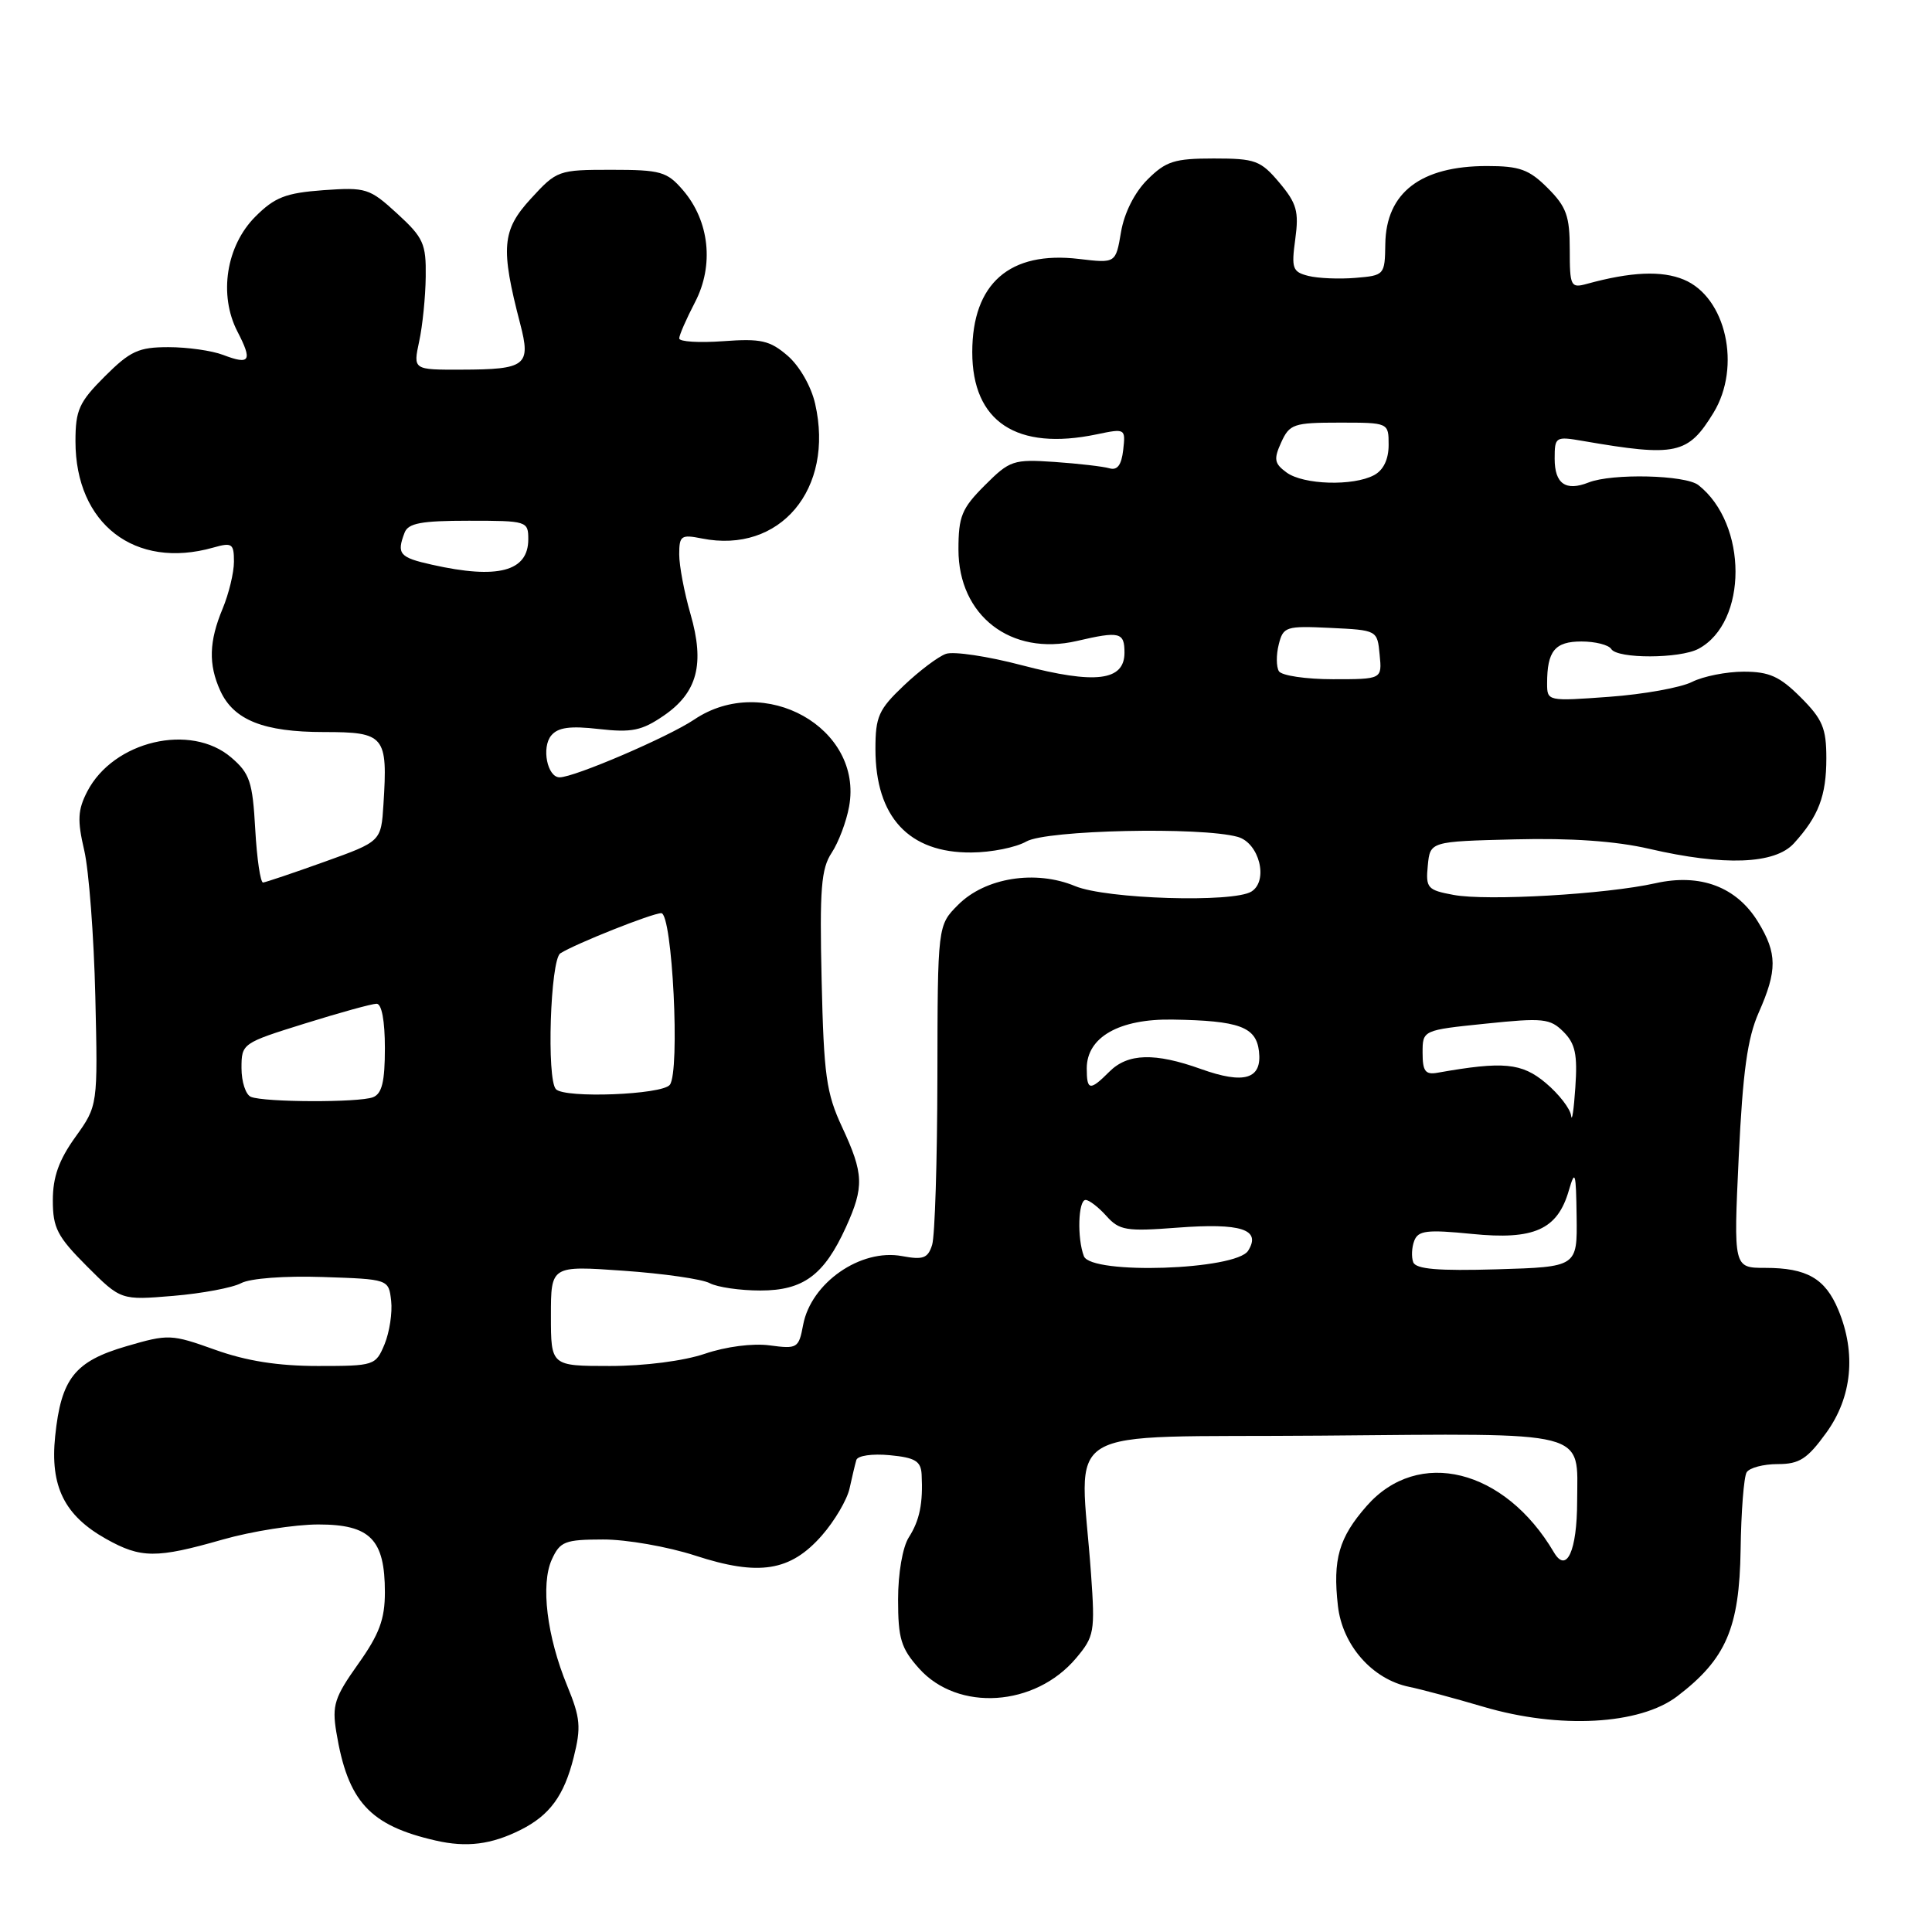 <?xml version="1.0" encoding="UTF-8" standalone="no"?>
<!DOCTYPE svg PUBLIC "-//W3C//DTD SVG 1.1//EN" "http://www.w3.org/Graphics/SVG/1.1/DTD/svg11.dtd" >
<svg xmlns="http://www.w3.org/2000/svg" xmlns:xlink="http://www.w3.org/1999/xlink" version="1.1" viewBox="0 0 256 256">
 <g >
 <path fill="currentColor"
d=" M 69.00 242.46 C 72.84 240.53 74.74 237.94 76.01 232.88 C 77.02 228.86 76.91 227.64 75.16 223.38 C 72.46 216.83 71.62 209.93 73.12 206.64 C 74.21 204.25 74.85 204.00 79.91 203.99 C 82.98 203.98 88.48 204.94 92.11 206.12 C 100.57 208.88 104.73 208.22 108.91 203.45 C 110.59 201.53 112.24 198.73 112.57 197.23 C 112.90 195.73 113.30 194.03 113.47 193.46 C 113.64 192.88 115.57 192.60 117.89 192.82 C 121.26 193.14 122.02 193.60 122.12 195.36 C 122.32 199.20 121.86 201.46 120.42 203.71 C 119.60 205.00 119.00 208.46 119.00 211.95 C 119.00 217.12 119.39 218.41 121.78 221.08 C 126.93 226.84 137.16 226.17 142.59 219.71 C 145.00 216.85 145.11 216.22 144.57 208.59 C 143.14 188.31 139.45 190.53 175.00 190.23 C 211.03 189.93 209.01 189.41 208.98 198.94 C 208.97 205.51 207.58 208.55 205.90 205.69 C 199.38 194.61 187.92 191.77 181.09 199.55 C 177.41 203.74 176.58 206.61 177.28 212.78 C 177.87 218.01 181.84 222.52 186.74 223.52 C 188.26 223.83 192.68 225.01 196.57 226.16 C 206.65 229.13 217.28 228.55 222.25 224.76 C 228.71 219.83 230.48 215.73 230.64 205.34 C 230.71 200.30 231.07 195.69 231.44 195.09 C 231.81 194.49 233.66 194.00 235.55 194.00 C 238.43 194.00 239.47 193.33 241.99 189.85 C 245.41 185.13 245.98 179.29 243.58 173.55 C 241.85 169.40 239.41 168.00 233.91 168.00 C 229.70 168.00 229.70 168.00 230.39 153.30 C 230.93 142.00 231.54 137.57 233.04 134.17 C 235.51 128.59 235.50 126.33 232.97 122.19 C 230.13 117.52 225.32 115.70 219.37 117.03 C 212.82 118.50 197.02 119.41 192.60 118.58 C 189.14 117.94 188.90 117.67 189.19 114.69 C 189.50 111.50 189.50 111.50 200.70 111.22 C 208.16 111.03 214.12 111.45 218.52 112.47 C 228.44 114.77 235.18 114.52 237.70 111.75 C 240.97 108.16 242.00 105.46 242.00 100.47 C 242.00 96.49 241.50 95.30 238.60 92.40 C 235.83 89.63 234.44 89.00 231.05 89.00 C 228.77 89.00 225.69 89.61 224.20 90.36 C 222.72 91.11 217.79 92.00 213.25 92.33 C 205.05 92.93 205.00 92.92 205.00 90.55 C 205.00 86.26 206.03 85.00 209.55 85.00 C 211.38 85.00 213.16 85.45 213.50 86.00 C 214.31 87.31 222.59 87.29 225.06 85.97 C 231.60 82.47 231.60 69.44 225.05 64.28 C 223.33 62.93 213.62 62.70 210.50 63.93 C 207.47 65.13 206.00 64.11 206.00 60.78 C 206.00 57.87 206.11 57.80 209.75 58.43 C 222.10 60.56 223.67 60.22 227.05 54.69 C 230.77 48.58 228.71 39.37 223.11 37.05 C 220.18 35.83 216.10 36.01 210.25 37.62 C 208.13 38.20 208.00 37.94 208.00 33.04 C 208.00 28.63 207.56 27.40 205.08 24.92 C 202.61 22.45 201.36 22.00 197.03 22.00 C 188.26 22.00 183.66 25.52 183.56 32.33 C 183.50 36.44 183.45 36.50 179.60 36.82 C 177.45 37.00 174.64 36.88 173.37 36.56 C 171.26 36.03 171.10 35.57 171.63 31.69 C 172.13 28.02 171.83 26.95 169.52 24.20 C 167.04 21.26 166.34 21.00 160.83 21.00 C 155.61 21.00 154.49 21.36 152.04 23.80 C 150.33 25.51 148.97 28.21 148.54 30.75 C 147.84 34.89 147.84 34.89 142.96 34.31 C 133.79 33.22 128.83 37.56 128.83 46.66 C 128.83 55.89 134.71 59.77 145.33 57.55 C 149.11 56.76 149.15 56.78 148.83 59.62 C 148.60 61.63 148.05 62.36 147.00 62.05 C 146.18 61.81 142.91 61.43 139.74 61.21 C 134.27 60.84 133.80 61.00 130.49 64.31 C 127.43 67.37 127.00 68.42 127.00 72.82 C 127.00 81.59 133.96 86.96 142.70 84.93 C 148.37 83.61 149.00 83.77 149.00 86.48 C 149.00 90.23 145.15 90.70 135.41 88.15 C 130.89 86.96 126.36 86.28 125.34 86.64 C 124.33 86.99 121.81 88.89 119.75 90.85 C 116.42 94.01 116.00 94.95 116.00 99.25 C 116.00 108.25 120.43 113.03 128.71 112.96 C 131.35 112.95 134.62 112.29 136.00 111.50 C 138.66 109.98 159.09 109.53 164.00 110.89 C 166.85 111.68 168.12 116.68 165.83 118.13 C 163.43 119.65 146.56 119.13 142.45 117.41 C 137.21 115.23 130.55 116.29 126.96 119.89 C 124.24 122.61 124.24 122.61 124.21 142.73 C 124.19 153.80 123.88 163.80 123.51 164.96 C 122.95 166.73 122.32 166.96 119.53 166.44 C 114.04 165.41 107.47 169.98 106.42 175.55 C 105.84 178.65 105.65 178.76 101.99 178.27 C 99.74 177.97 96.19 178.43 93.40 179.38 C 90.61 180.33 85.41 181.00 80.82 181.00 C 73.00 181.00 73.00 181.00 73.00 174.35 C 73.00 167.70 73.00 167.70 82.62 168.38 C 87.91 168.75 93.06 169.49 94.05 170.03 C 95.05 170.56 98.06 171.00 100.75 171.00 C 106.45 171.00 109.20 168.96 112.09 162.61 C 114.52 157.25 114.46 155.53 111.59 149.36 C 109.48 144.84 109.16 142.50 108.87 129.86 C 108.59 117.79 108.81 115.10 110.20 113.00 C 111.11 111.62 112.15 108.87 112.51 106.87 C 114.41 96.47 101.26 89.09 91.98 95.35 C 88.54 97.66 76.11 103.00 74.15 103.00 C 72.52 103.00 71.73 99.04 73.04 97.46 C 73.93 96.38 75.55 96.16 79.37 96.60 C 83.70 97.09 85.04 96.82 87.93 94.84 C 92.41 91.78 93.41 87.99 91.49 81.35 C 90.67 78.51 90.00 74.97 90.00 73.47 C 90.00 70.98 90.25 70.80 93.00 71.35 C 103.35 73.42 110.59 64.81 108.01 53.50 C 107.49 51.20 105.94 48.50 104.37 47.14 C 102.01 45.11 100.84 44.84 95.82 45.21 C 92.62 45.44 90.00 45.28 90.00 44.84 C 90.00 44.41 90.94 42.26 92.09 40.05 C 94.64 35.16 94.01 29.28 90.49 25.19 C 88.38 22.74 87.55 22.50 81.01 22.50 C 73.98 22.50 73.78 22.57 70.33 26.34 C 66.50 30.51 66.31 32.85 68.93 42.91 C 70.37 48.44 69.71 48.96 61.12 48.98 C 54.74 49.00 54.74 49.00 55.54 45.25 C 55.99 43.19 56.38 39.32 56.41 36.66 C 56.47 32.29 56.11 31.49 52.63 28.30 C 48.96 24.94 48.51 24.80 42.84 25.20 C 37.86 25.57 36.41 26.13 33.84 28.70 C 29.97 32.57 28.95 39.07 31.46 43.93 C 33.48 47.83 33.14 48.39 29.57 47.03 C 28.09 46.46 24.82 46.00 22.32 46.00 C 18.36 46.00 17.26 46.51 13.88 49.88 C 10.47 53.29 10.00 54.34 10.00 58.48 C 10.00 69.42 17.88 75.50 28.25 72.56 C 30.75 71.85 31.00 72.02 31.00 74.42 C 31.00 75.88 30.32 78.68 29.50 80.65 C 27.69 84.99 27.60 88.04 29.19 91.53 C 30.97 95.42 34.94 97.00 42.93 97.00 C 50.99 97.00 51.39 97.49 50.81 106.57 C 50.50 111.50 50.50 111.50 43.00 114.19 C 38.88 115.67 35.21 116.90 34.86 116.94 C 34.51 116.97 34.04 113.80 33.82 109.88 C 33.47 103.59 33.10 102.48 30.65 100.38 C 25.28 95.76 15.03 98.17 11.56 104.88 C 10.30 107.32 10.23 108.69 11.16 112.67 C 11.78 115.33 12.44 124.03 12.63 132.00 C 12.97 146.50 12.97 146.50 9.99 150.66 C 7.80 153.71 7.00 155.96 7.00 159.05 C 7.00 162.71 7.59 163.85 11.51 167.78 C 16.02 172.29 16.02 172.29 22.96 171.71 C 26.78 171.39 30.82 170.63 31.96 170.02 C 33.14 169.39 37.72 169.04 42.76 169.21 C 51.50 169.50 51.50 169.50 51.83 172.36 C 52.01 173.93 51.61 176.52 50.96 178.11 C 49.78 180.94 49.60 181.00 42.13 181.00 C 36.85 181.00 32.65 180.34 28.50 178.85 C 22.68 176.77 22.32 176.76 16.76 178.38 C 9.90 180.38 8.10 182.65 7.31 190.30 C 6.62 196.95 8.53 200.81 14.05 203.91 C 18.67 206.50 20.70 206.52 29.50 204.00 C 33.35 202.90 39.06 202.00 42.19 202.00 C 49.06 202.00 51.00 203.98 51.00 210.98 C 51.00 214.56 50.26 216.55 47.45 220.50 C 44.33 224.89 43.98 225.96 44.56 229.49 C 46.08 238.72 48.97 241.88 57.72 243.88 C 61.84 244.83 65.12 244.41 69.00 242.46 Z  M 187.26 167.25 C 187.00 166.56 187.06 165.28 187.40 164.40 C 187.92 163.05 189.09 162.91 195.03 163.50 C 203.27 164.33 206.38 162.94 207.88 157.74 C 208.71 154.89 208.83 155.31 208.91 161.19 C 209.00 167.87 209.00 167.87 198.37 168.19 C 190.55 168.42 187.61 168.17 187.26 167.25 Z  M 143.62 166.45 C 142.71 164.08 142.86 159.00 143.85 159.00 C 144.31 159.00 145.55 159.95 146.60 161.12 C 148.32 163.04 149.22 163.19 156.02 162.67 C 164.46 162.03 167.15 162.90 165.39 165.72 C 163.80 168.29 144.57 168.93 143.62 166.45 Z  M 208.18 147.84 C 208.08 146.93 206.57 144.97 204.82 143.50 C 201.64 140.83 199.20 140.60 190.50 142.14 C 188.87 142.44 188.50 141.95 188.50 139.50 C 188.50 136.50 188.50 136.50 196.86 135.64 C 204.47 134.85 205.40 134.95 207.17 136.72 C 208.74 138.29 209.04 139.73 208.74 144.09 C 208.54 147.06 208.29 148.75 208.18 147.84 Z  M 33.25 145.34 C 32.56 145.06 32.00 143.35 32.00 141.53 C 32.00 138.27 32.09 138.21 40.40 135.62 C 45.01 134.18 49.29 133.00 49.90 133.00 C 50.58 133.00 51.00 135.26 51.00 138.89 C 51.00 143.34 50.61 144.93 49.42 145.39 C 47.55 146.11 35.06 146.07 33.25 145.34 Z  M 73.67 144.33 C 72.41 143.07 72.92 127.17 74.25 126.32 C 76.27 125.04 86.40 121.01 87.62 121.00 C 89.09 121.00 90.14 142.01 88.75 143.75 C 87.70 145.06 74.89 145.56 73.67 144.33 Z  M 144.00 141.57 C 144.00 137.43 148.30 134.98 155.38 135.10 C 164.22 135.24 166.44 136.06 166.82 139.30 C 167.25 142.99 164.88 143.71 159.13 141.65 C 153.02 139.46 149.44 139.56 147.00 142.00 C 144.42 144.58 144.00 144.52 144.00 141.57 Z  M 169.46 88.94 C 169.11 88.36 169.09 86.77 169.44 85.40 C 170.03 83.03 170.38 82.92 176.28 83.20 C 182.50 83.50 182.50 83.50 182.81 86.75 C 183.13 90.00 183.13 90.00 176.62 90.00 C 173.04 90.00 169.82 89.52 169.46 88.94 Z  M 57.25 74.83 C 52.93 73.87 52.53 73.40 53.61 70.58 C 54.09 69.32 55.83 69.00 62.11 69.00 C 69.83 69.00 70.00 69.05 70.00 71.46 C 70.00 75.72 65.97 76.79 57.25 74.83 Z  M 170.48 62.61 C 168.85 61.42 168.75 60.85 169.77 58.61 C 170.87 56.19 171.42 56.00 177.48 56.00 C 184.00 56.00 184.00 56.00 184.00 58.96 C 184.00 60.87 183.31 62.30 182.07 62.96 C 179.30 64.44 172.71 64.24 170.48 62.61 Z "/>
</g>
</svg>